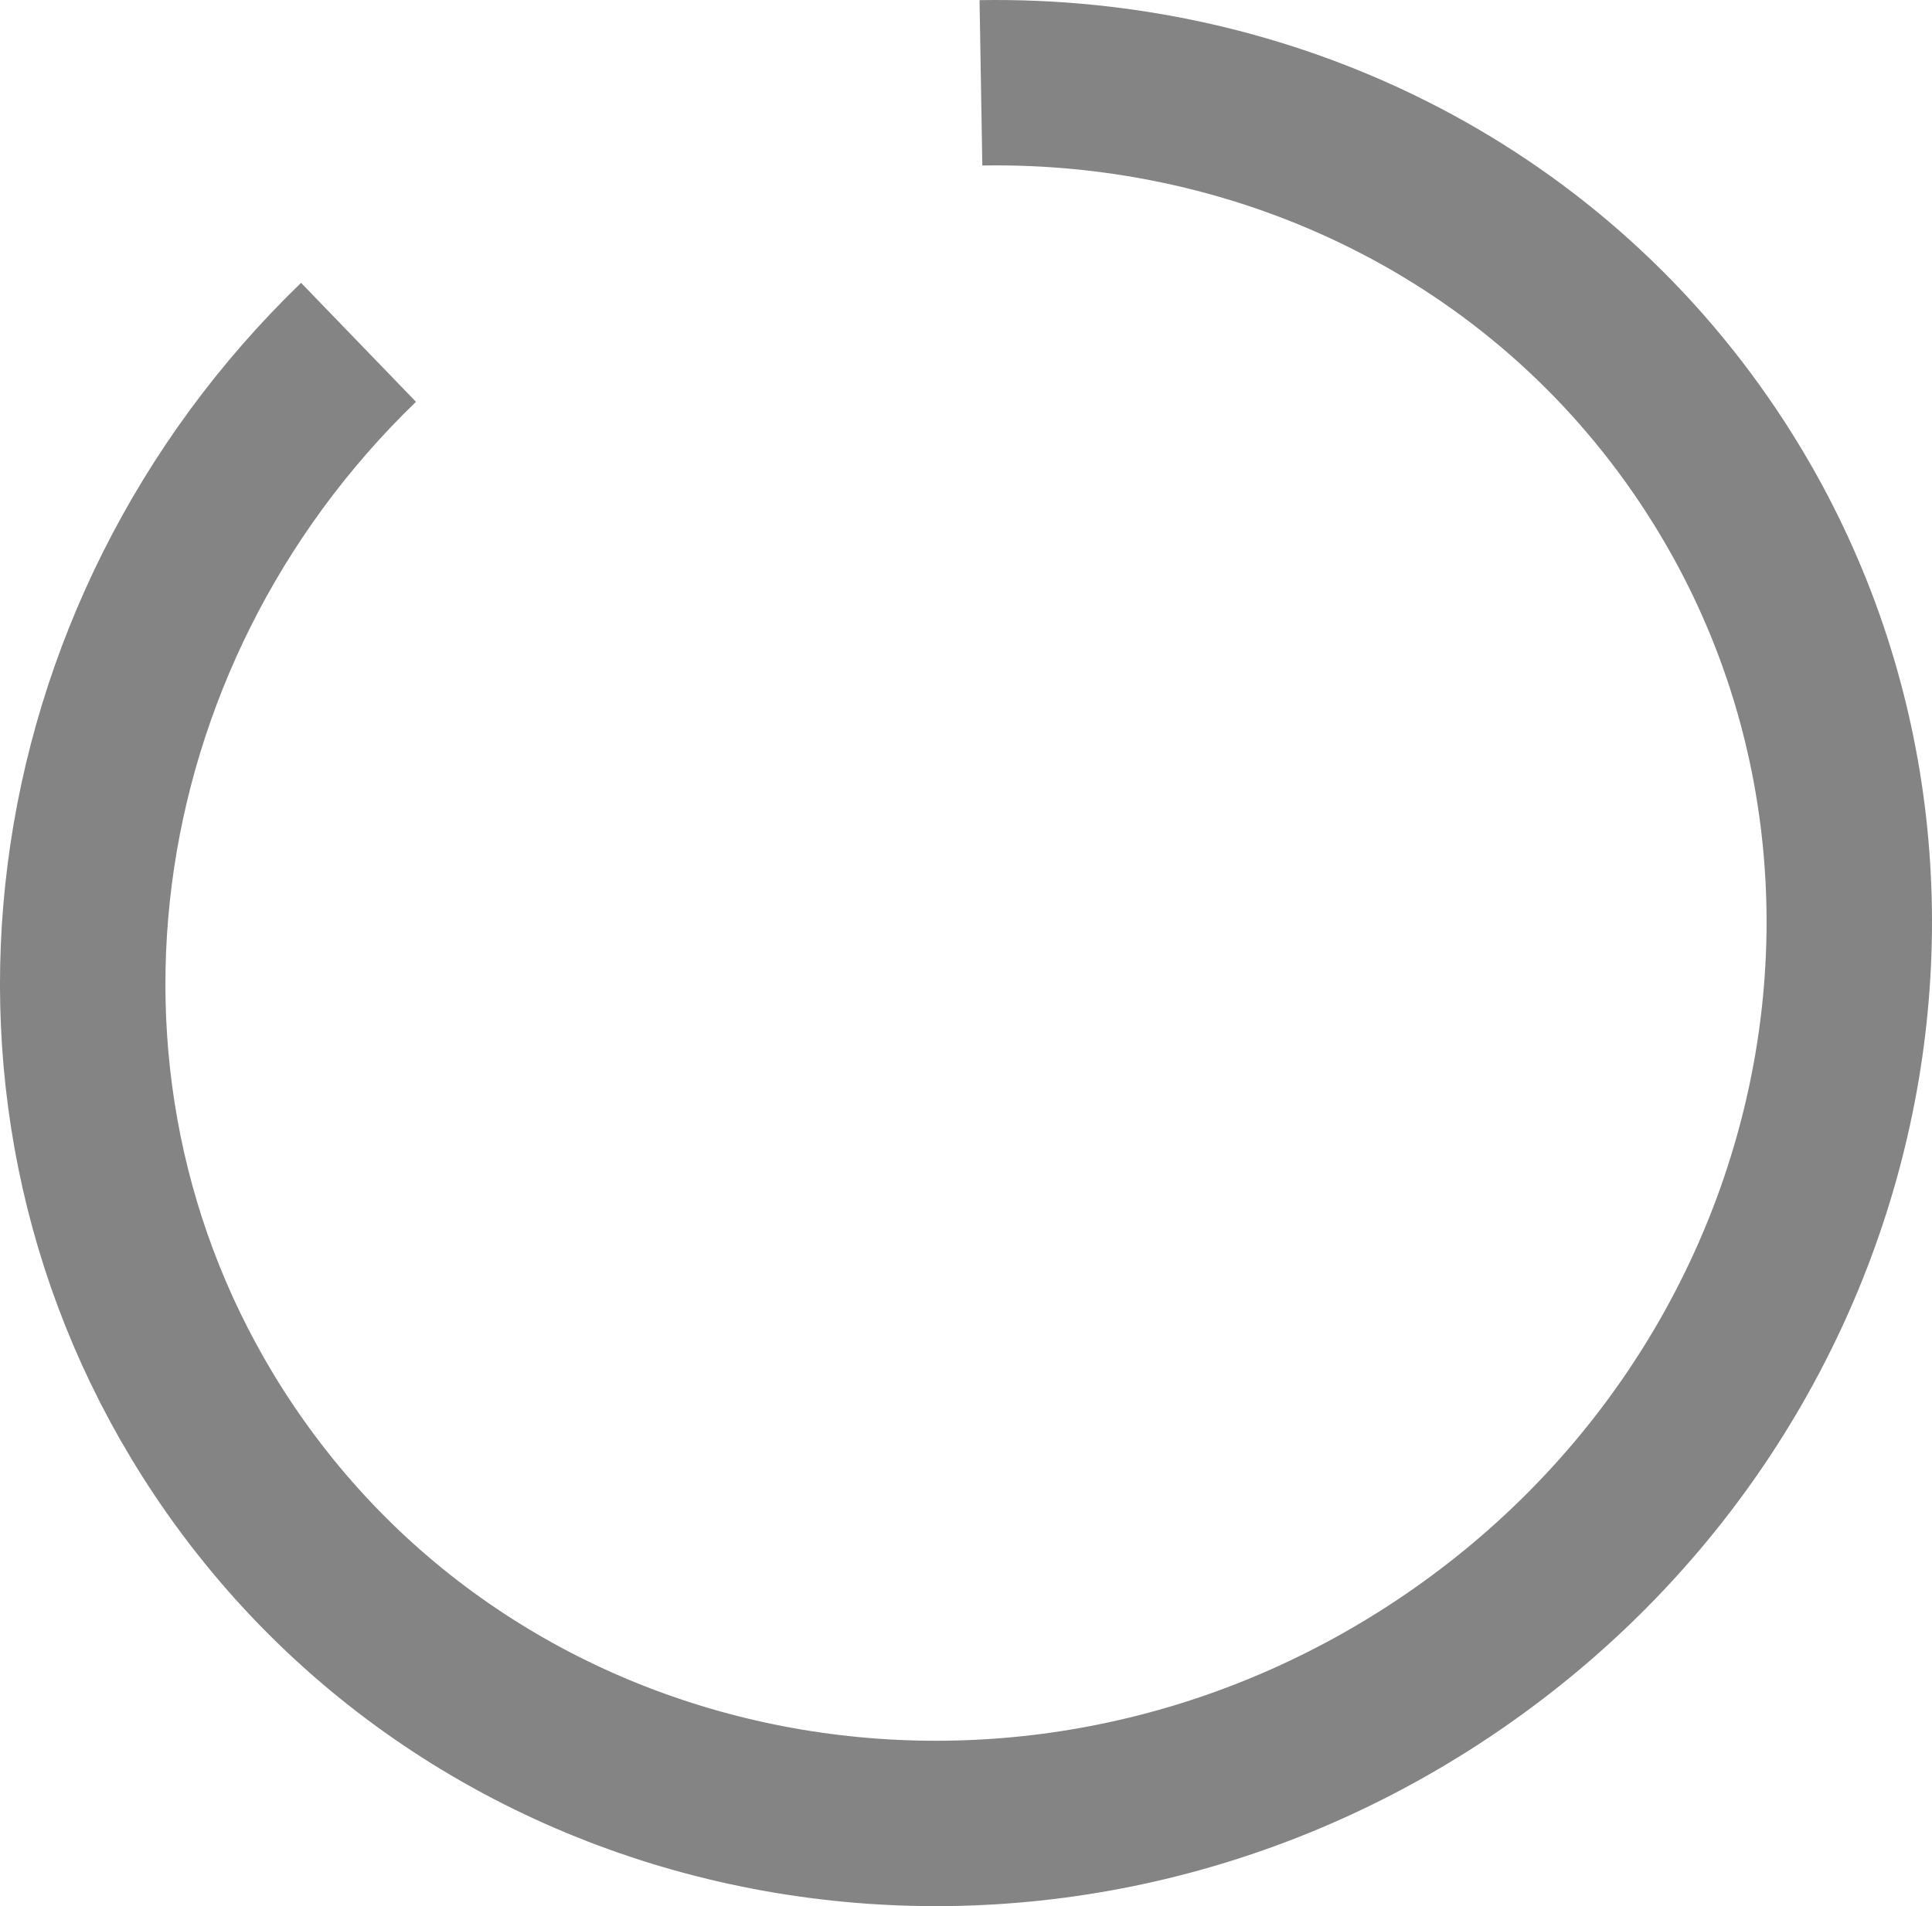 <svg version="1.1" xmlns="http://www.w3.org/2000/svg" xmlns:xlink="http://www.w3.org/1999/xlink" width="58.397" height="57.631" viewBox="0,0,58.397,57.631"><g transform="translate(-263.806,-159.072)"><g data-paper-data="{&quot;isPaintingLayer&quot;:true}" fill="none" fill-rule="nonzero" stroke="#848484" stroke-width="5" stroke-linecap="butt" stroke-linejoin="miter" stroke-miterlimit="10" stroke-dasharray="" stroke-dashoffset="0" style="mix-blend-mode: normal"><path d="M293.456,161.576c8.608,-0.145 16.983,3.81 21.994,11.304c7.981,11.937 4.402,28.333 -7.994,36.621c-12.396,8.288 -28.915,5.33 -36.897,-6.607c-7.067,-10.569 -5.071,-24.634 4.084,-33.472"/></g></g></svg>